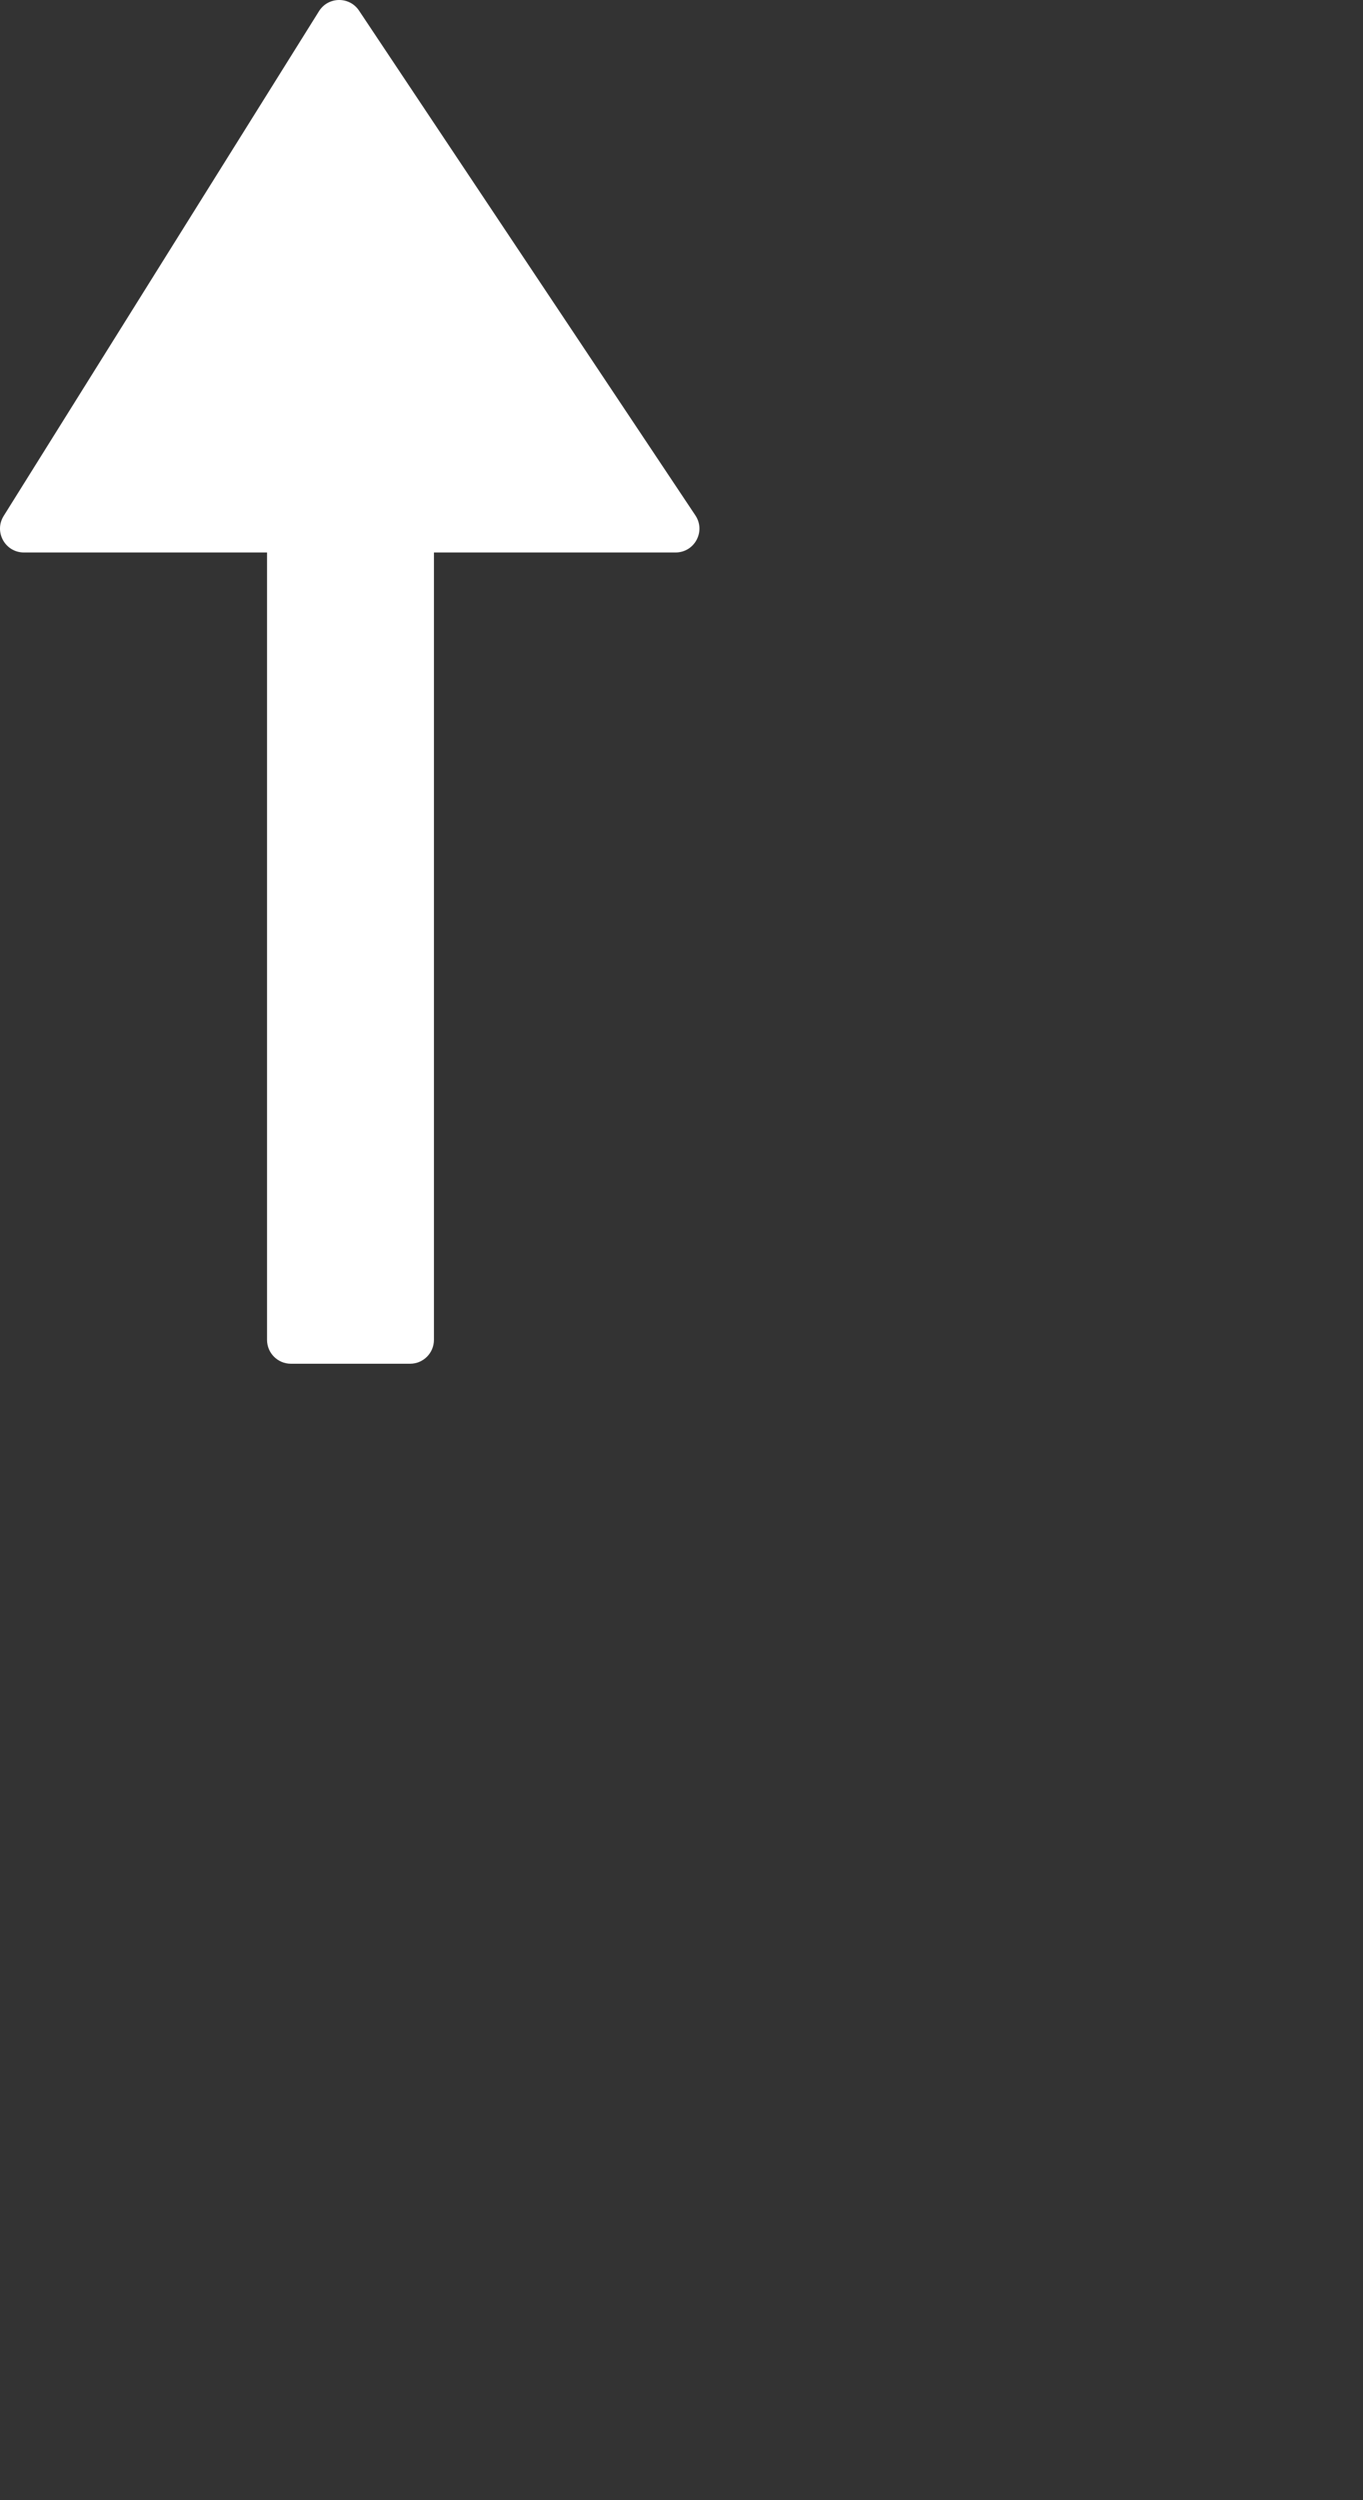 <svg width="24" height="44" viewBox="0 0 24 44" fill="none" xmlns="http://www.w3.org/2000/svg">
<rect x="0" y="0" width="24" height="44" fill="#333333" stroke="none"/>
<path d="M5.617 0.197C5.778 -0.061 6.153 -0.067 6.322 0.187L12.245 9.071C12.431 9.35 12.231 9.723 11.895 9.723H0.421C0.091 9.723 -0.11 9.361 0.064 9.081L5.617 0.197Z" fill="white"/>
<path d="M4.702 5.524C4.702 5.293 4.89 5.105 5.122 5.105H7.221C7.453 5.105 7.641 5.293 7.641 5.524V23.58C7.641 23.812 7.453 24 7.221 24H5.122C4.89 24 4.702 23.812 4.702 23.58V5.524Z" fill="white"/>
</svg>
